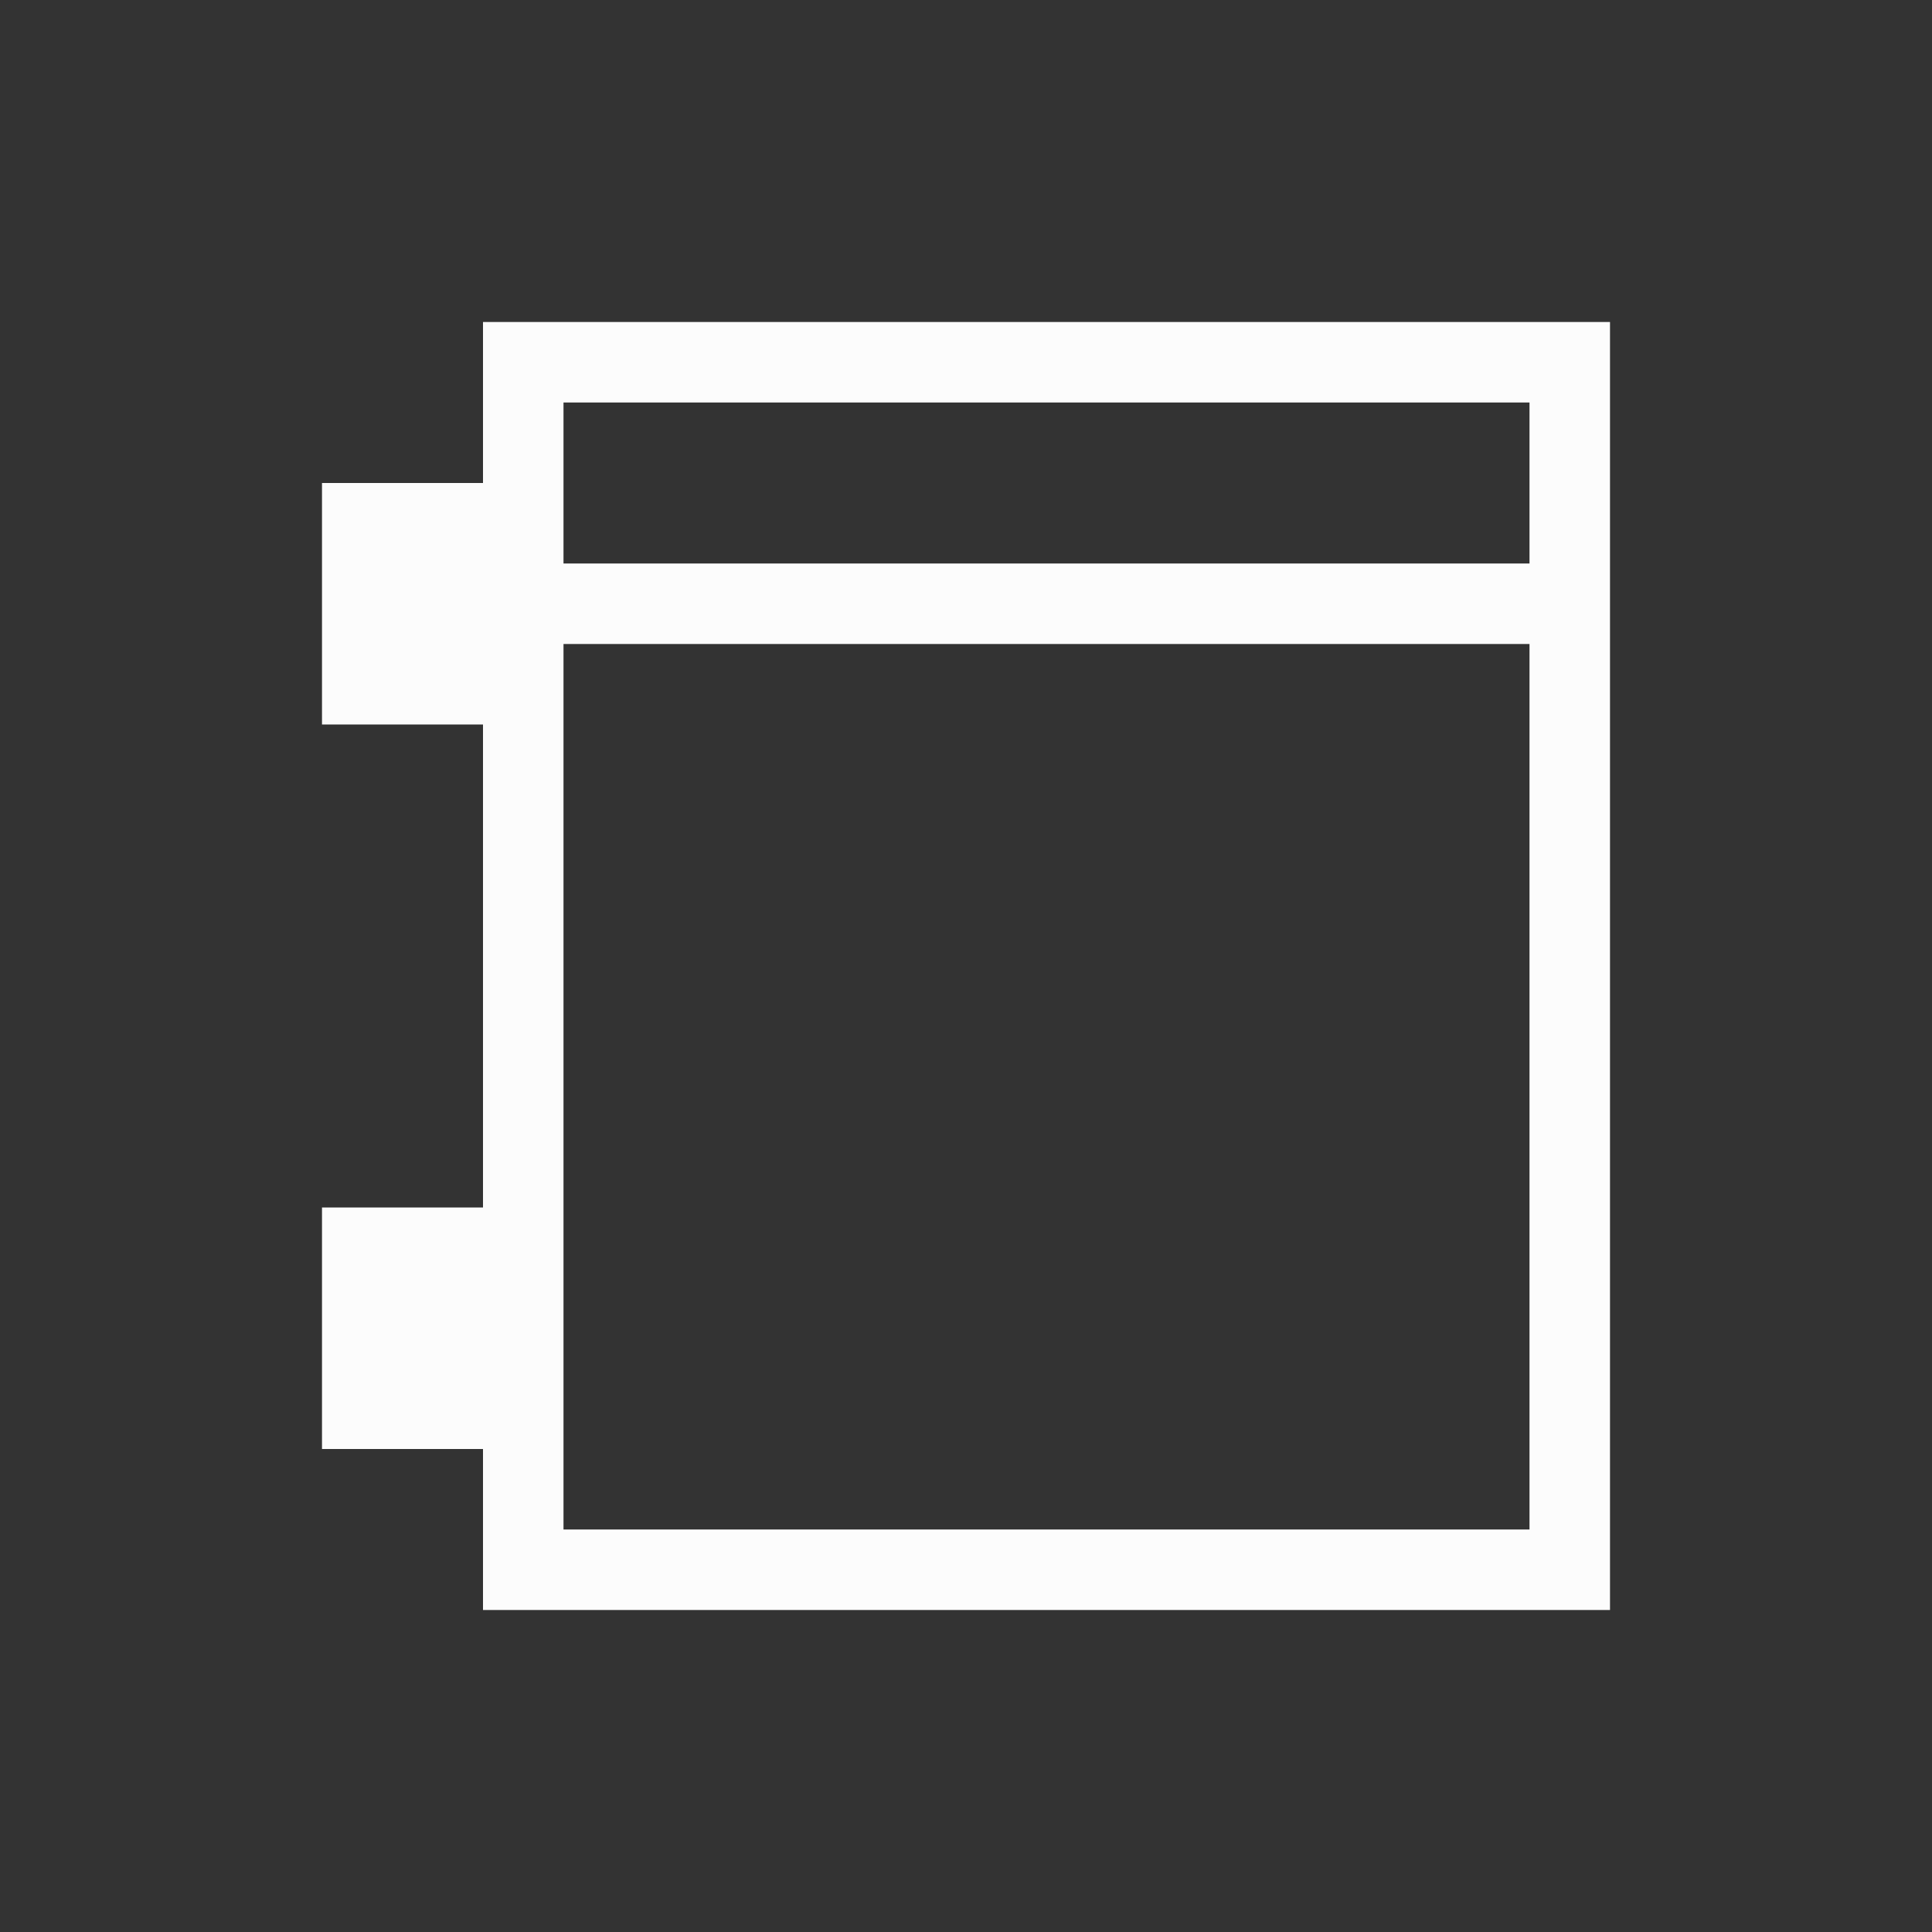 <svg xmlns="http://www.w3.org/2000/svg" viewBox="0 0 24 24" width="24" height="24">
<rect x="0" y="0" width="24" height="24" fill="#333333" stroke="none"/>
<defs id="defs3051">

</defs>
<g transform="translate(1,1)">
<path style="fill:#fcfcfc;fill-opacity:1;stroke:none" d="M 5 3 L 5 4 L 5 5 L 3 5 L 3 8 L 5 8 L 5 14 L 3 14 L 3 17 L 5 17 L 5 19 L 6 19 L 19 19 L 19 18 L 19 4 L 19 3 L 5 3 z M 6 4 L 18 4 L 18 6 L 6 6 L 6 5 L 6 4 z M 6 7 L 18 7 L 18 11 L 18 18 L 6 18 L 6 7 z " />
</g>
</svg>
